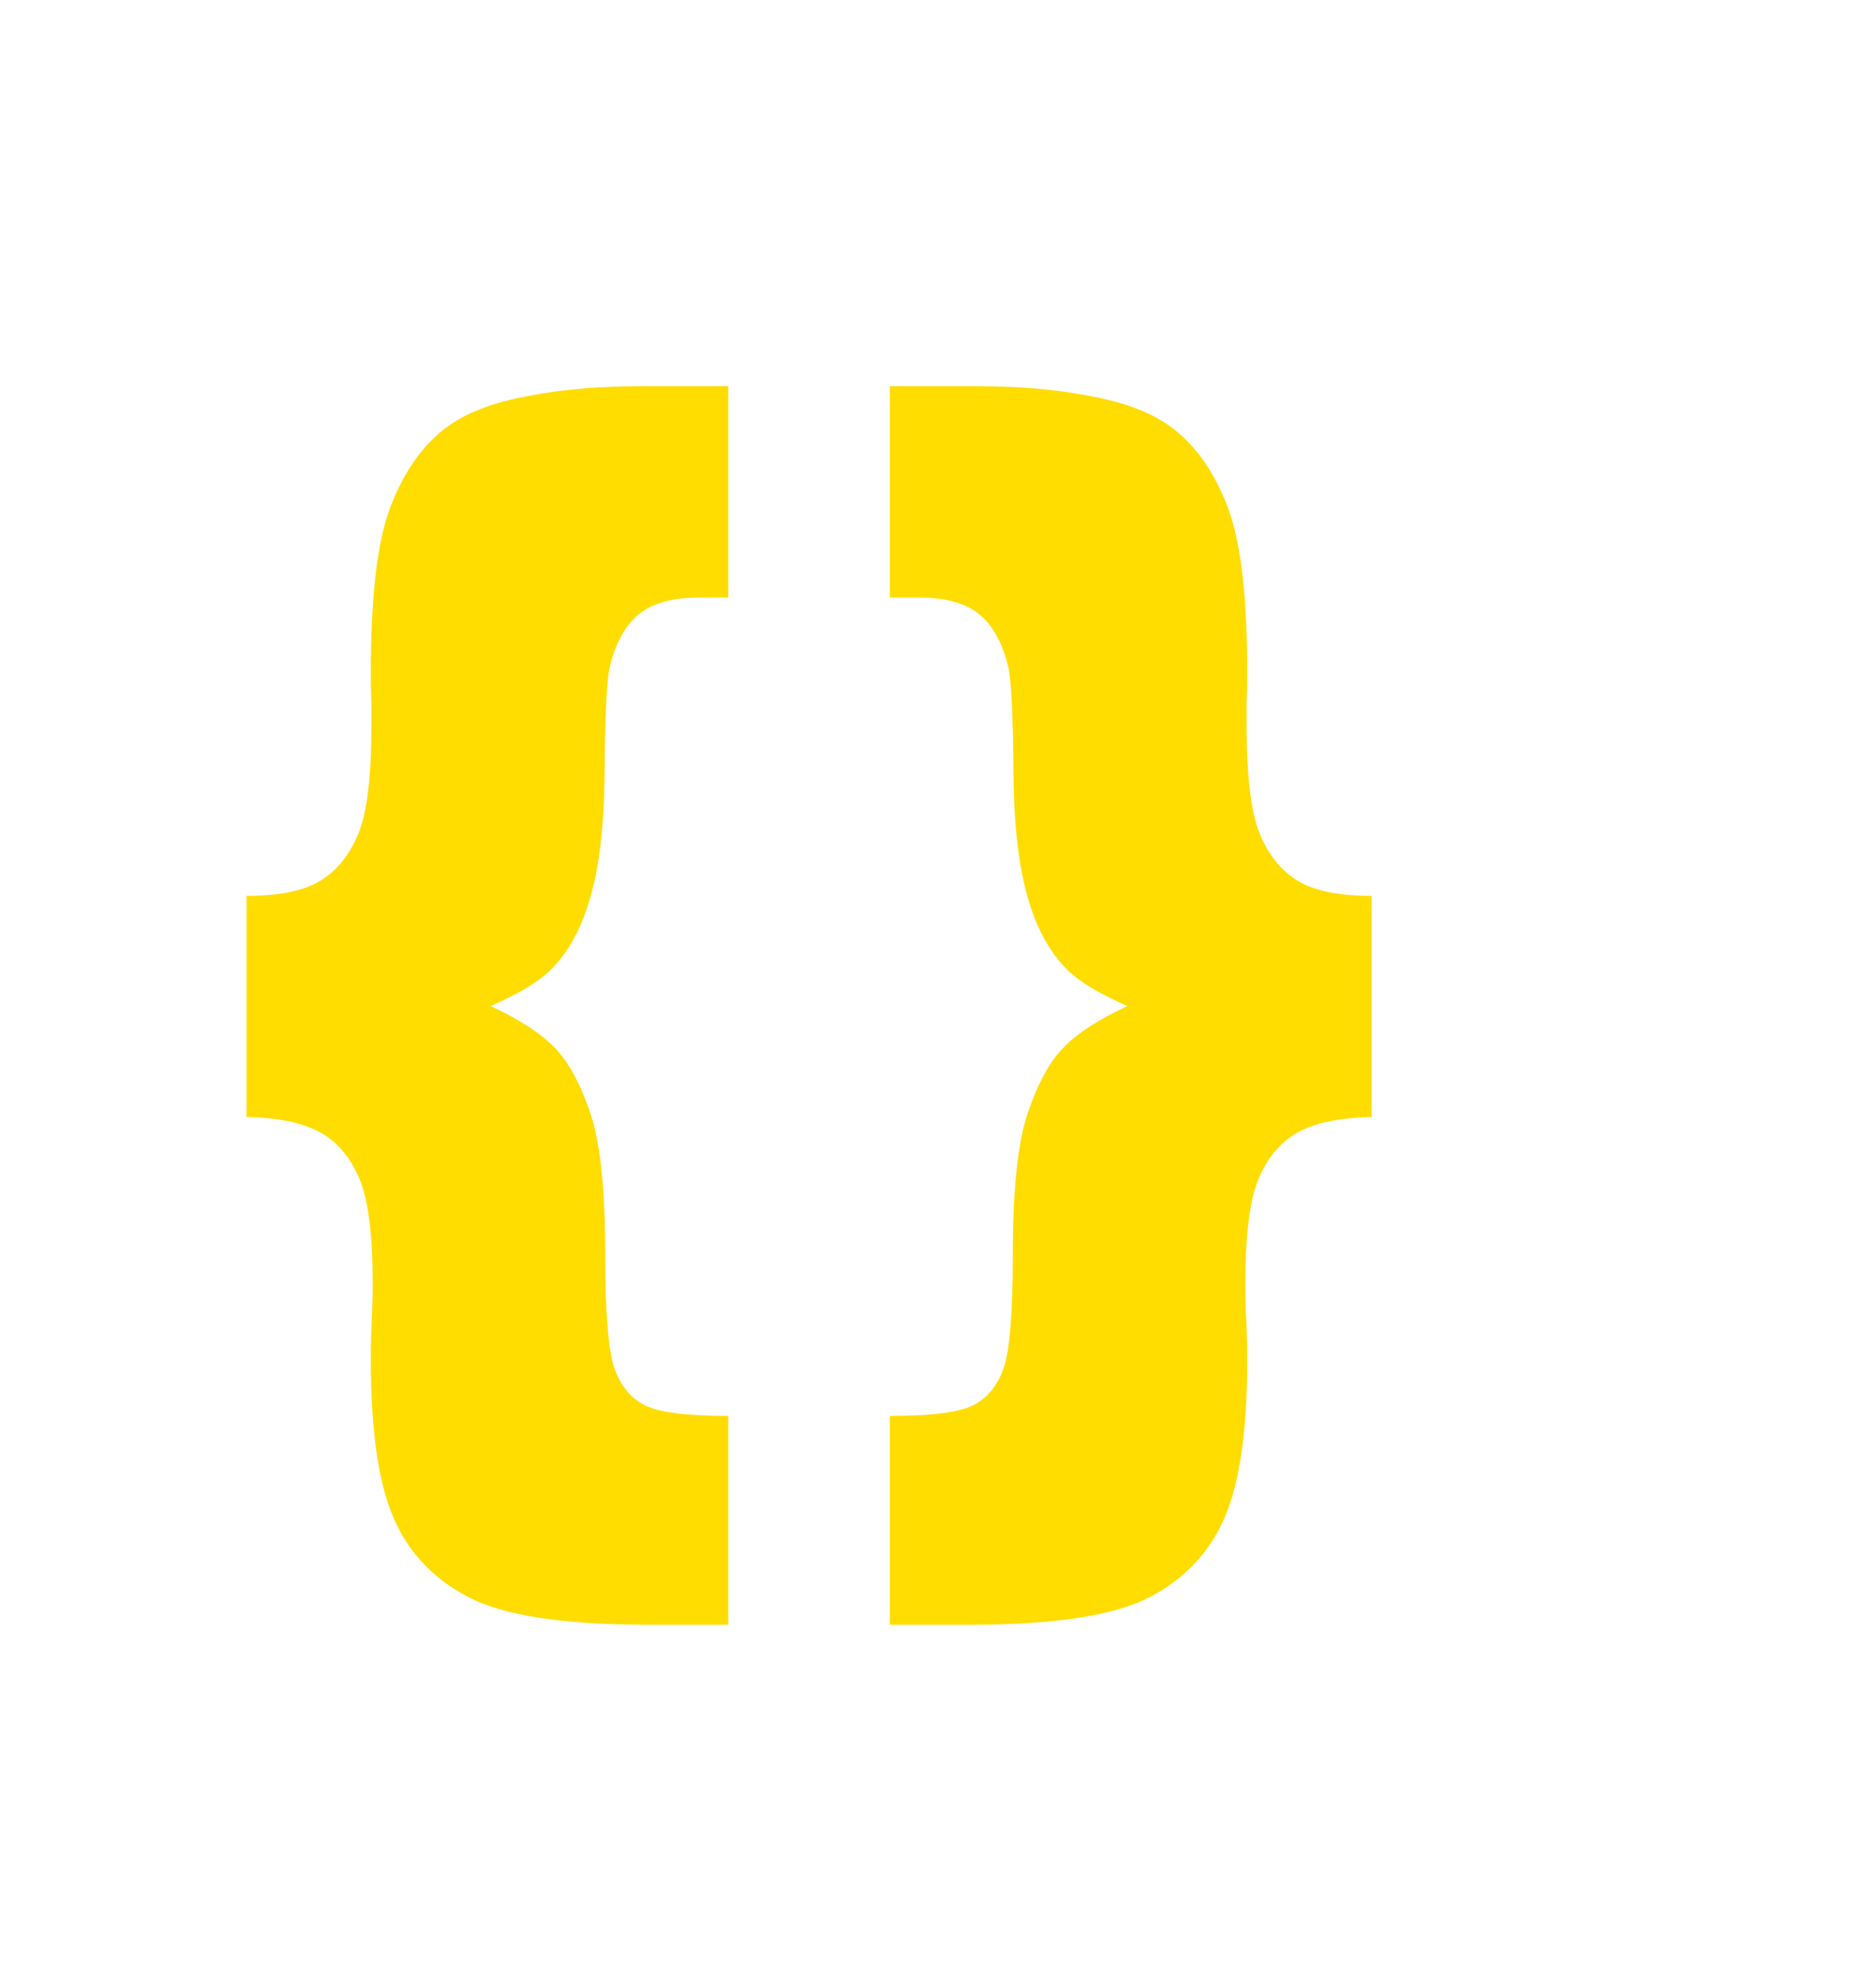 <?xml version="1.0" encoding="UTF-8"?><!DOCTYPE svg PUBLIC "-//W3C//DTD SVG 1.1//EN" "http://www.w3.org/Graphics/SVG/1.1/DTD/svg11.dtd"><svg version="1.1" xmlns="http://www.w3.org/2000/svg" xmlns:xlink="http://www.w3.org/1999/xlink" x="0" y="0" width="19px" height="20px" viewBox="0, 0, 128, 128">
<g transform="translate(-60, -50) scale(1.8, 1.8)">
  <path d="M60.938,40.538 L60.938,48.546 L59.84,48.546 Q58.302,48.546 57.533,49.193 Q56.764,49.84 56.446,51.183 Q56.275,51.915 56.251,55.199 Q56.227,58.482 55.567,60.362 Q55.079,61.803 54.176,62.682 Q53.492,63.341 51.93,64.024 Q53.565,64.781 54.359,65.599 Q55.152,66.417 55.714,68.089 Q56.275,69.762 56.275,73.424 Q56.275,76.72 56.617,77.721 Q56.959,78.722 57.752,79.137 Q58.546,79.552 60.938,79.552 L60.938,87.462 L57.862,87.462 Q53.102,87.462 51.1,86.424 Q49.098,85.387 48.243,83.397 Q47.389,81.407 47.389,77.428 Q47.389,76.549 47.438,75.67 Q47.462,75.133 47.462,74.571 Q47.462,71.739 46.949,70.543 Q46.437,69.347 45.472,68.81 Q44.508,68.272 42.677,68.224 L42.677,59.85 Q44.557,59.85 45.497,59.264 Q46.437,58.678 46.925,57.469 Q47.413,56.261 47.413,53.38 L47.413,52.55 Q47.389,51.988 47.389,51.427 Q47.389,47.105 48.109,45.177 Q48.829,43.248 50.099,42.223 Q51.051,41.441 52.687,41.051 Q54.859,40.538 57.643,40.538 z M67.062,40.538 L67.062,48.546 L68.16,48.546 Q69.698,48.546 70.467,49.193 Q71.236,49.84 71.554,51.183 Q71.725,51.915 71.749,55.199 Q71.773,58.482 72.433,60.362 Q72.921,61.803 73.824,62.682 Q74.508,63.341 76.07,64.024 Q74.435,64.781 73.641,65.599 Q72.848,66.417 72.286,68.089 Q71.725,69.762 71.725,73.424 Q71.725,76.72 71.383,77.721 Q71.041,78.722 70.248,79.137 Q69.454,79.552 67.062,79.552 L67.062,87.462 L70.138,87.462 Q74.898,87.462 76.9,86.424 Q78.902,85.387 79.757,83.397 Q80.611,81.407 80.611,77.428 Q80.611,76.549 80.562,75.67 Q80.538,75.133 80.538,74.571 Q80.538,71.739 81.051,70.543 Q81.563,69.347 82.528,68.81 Q83.492,68.272 85.323,68.224 L85.323,59.85 Q83.443,59.85 82.503,59.264 Q81.563,58.678 81.075,57.469 Q80.587,56.261 80.587,53.38 L80.587,52.55 Q80.611,51.988 80.611,51.427 Q80.611,47.105 79.891,45.177 Q79.171,43.248 77.901,42.223 Q76.949,41.441 75.313,41.051 Q73.141,40.538 70.357,40.538 z" fill="#ffdd00"/>
</g>
</svg>
